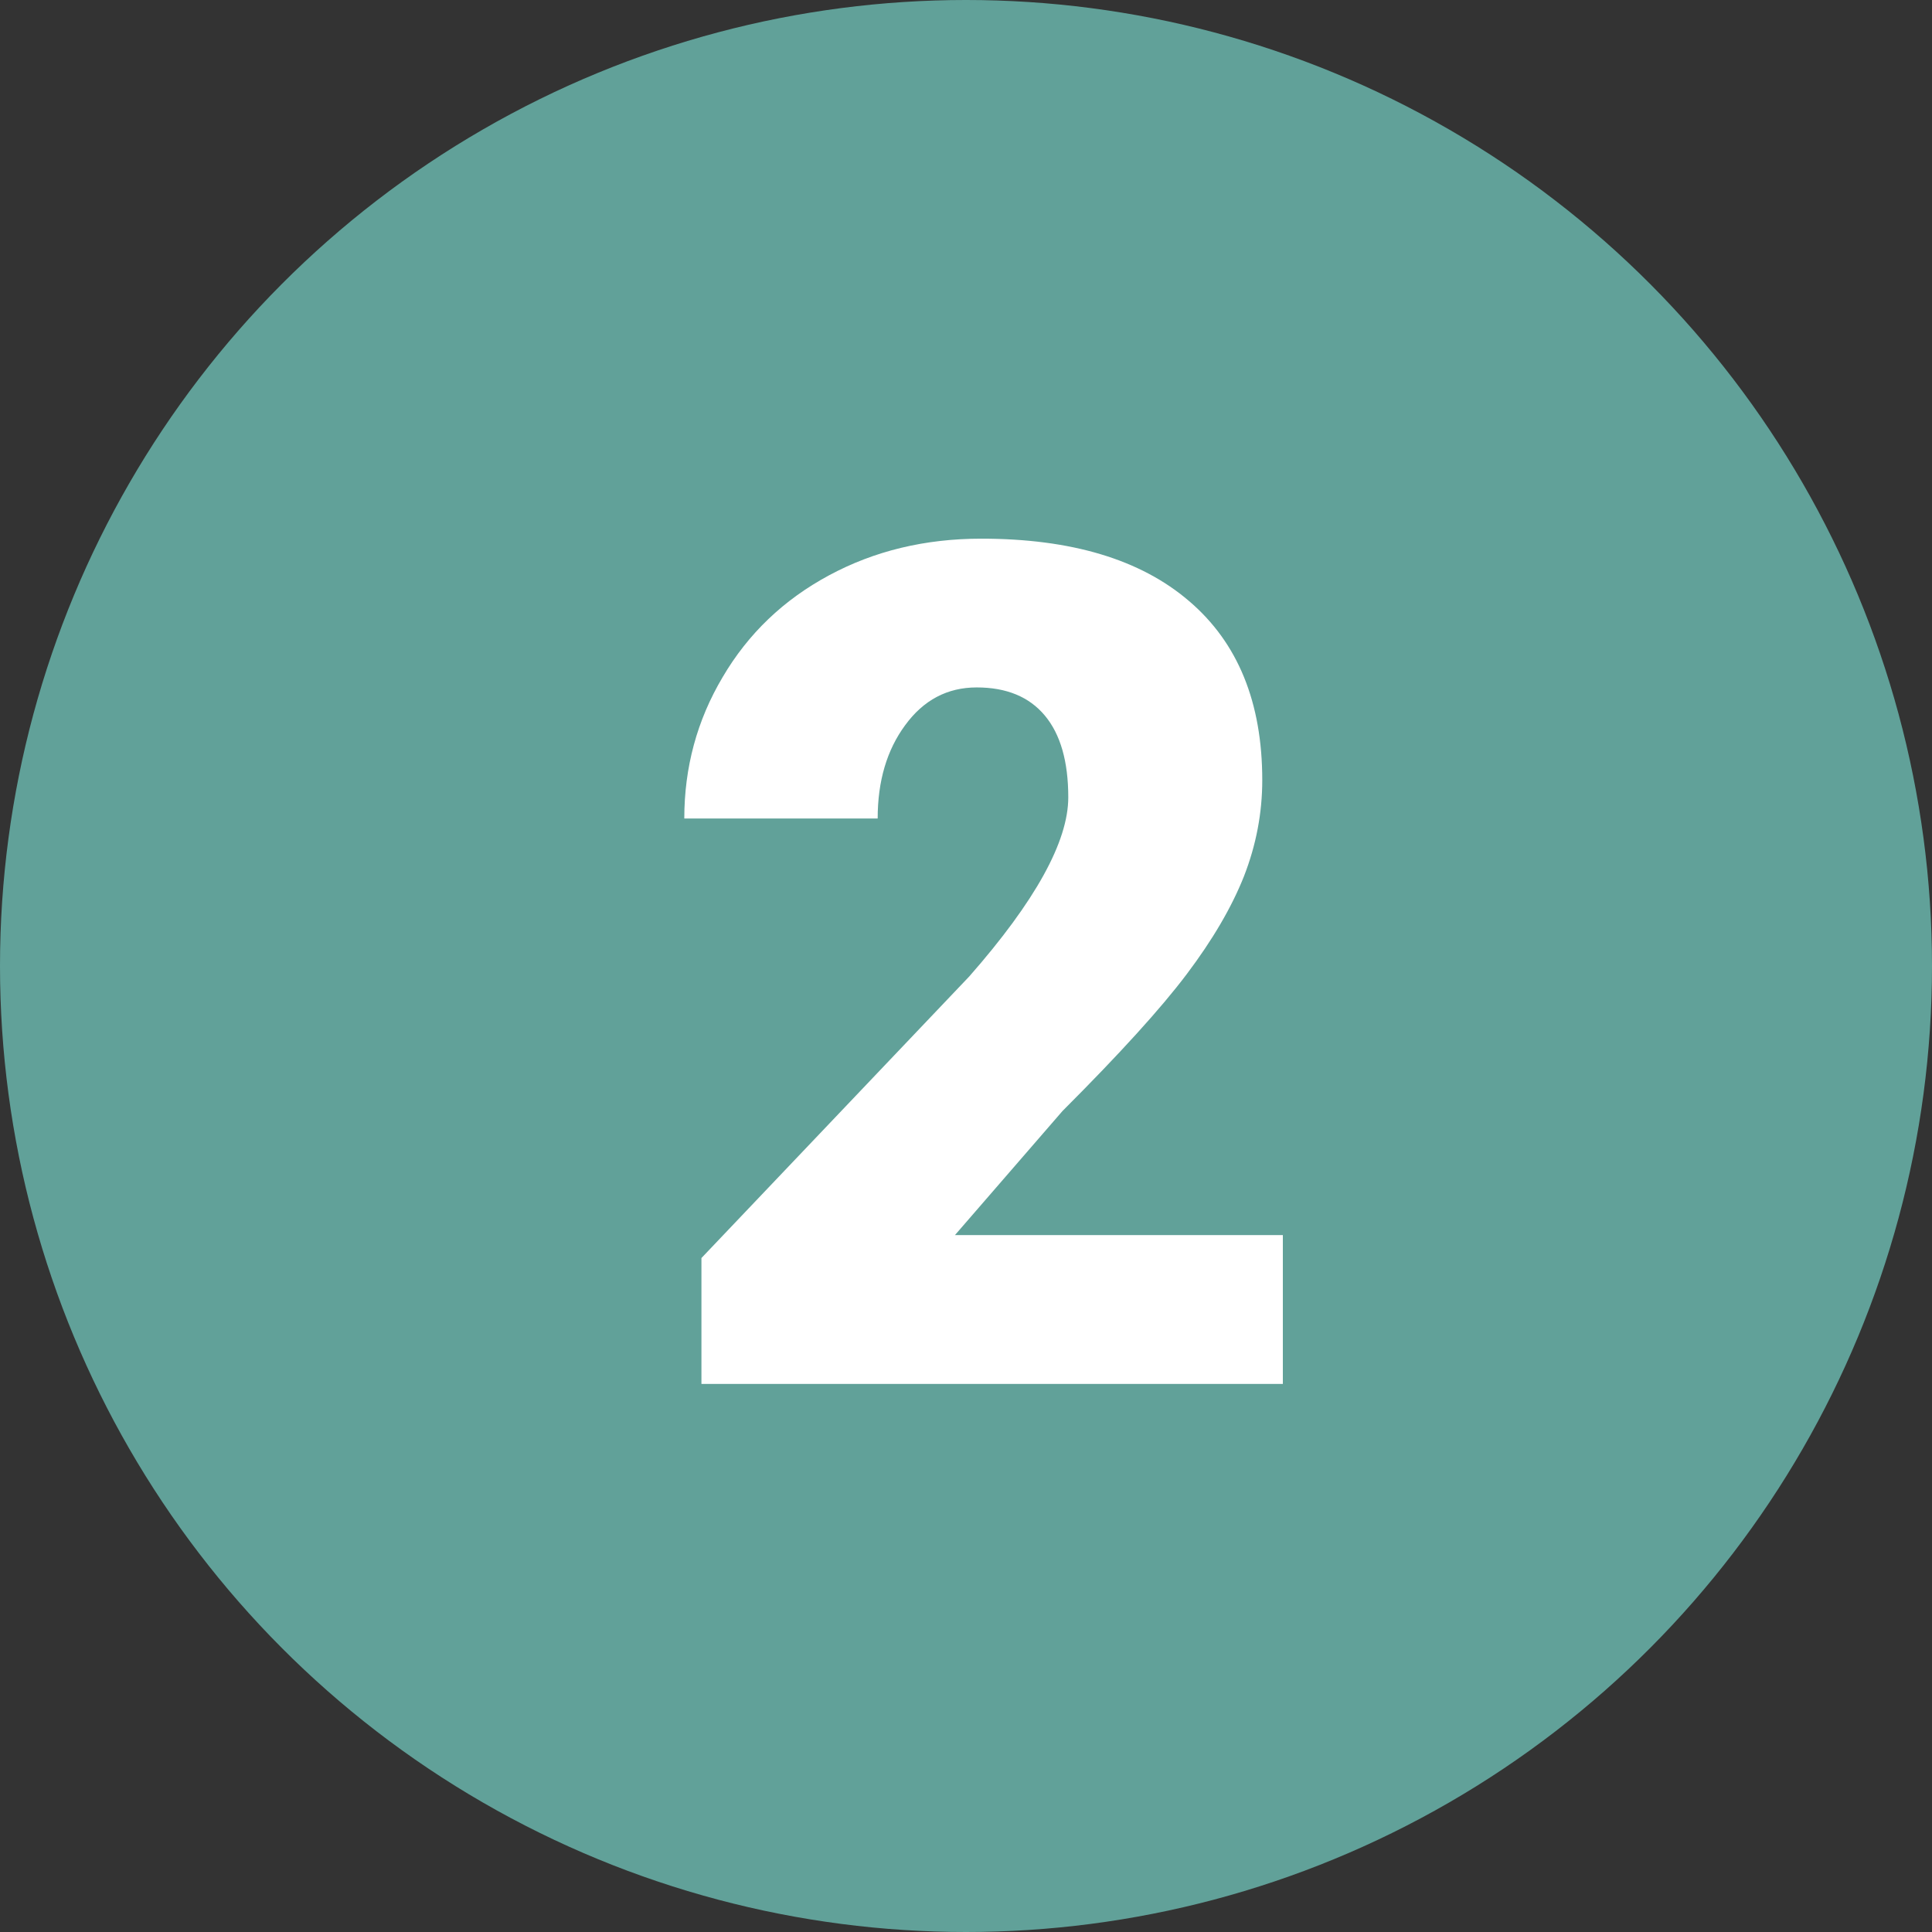 <svg width="32" height="32" viewBox="0 0 32 32" fill="none" xmlns="http://www.w3.org/2000/svg">
<rect x="0" y="0" width="32" height="32" fill="#333333" stroke="none"/>
<circle cx="16" cy="16" r="16" fill="#61A199"/>
<path d="M21.248 22.922H11.618V20.837L16.054 16.173C17.147 14.928 17.694 13.939 17.694 13.206C17.694 12.612 17.564 12.16 17.305 11.851C17.046 11.541 16.67 11.386 16.177 11.386C15.691 11.386 15.296 11.595 14.992 12.012C14.689 12.423 14.537 12.938 14.537 13.557H11.334C11.334 12.71 11.545 11.93 11.969 11.216C12.392 10.495 12.98 9.933 13.732 9.529C14.484 9.124 15.324 8.922 16.253 8.922C17.744 8.922 18.891 9.266 19.694 9.955C20.503 10.644 20.907 11.633 20.907 12.922C20.907 13.465 20.806 13.996 20.604 14.514C20.401 15.026 20.085 15.566 19.656 16.135C19.232 16.698 18.547 17.453 17.599 18.401L15.817 20.457H21.248V22.922Z" fill="white"/>
</svg>
